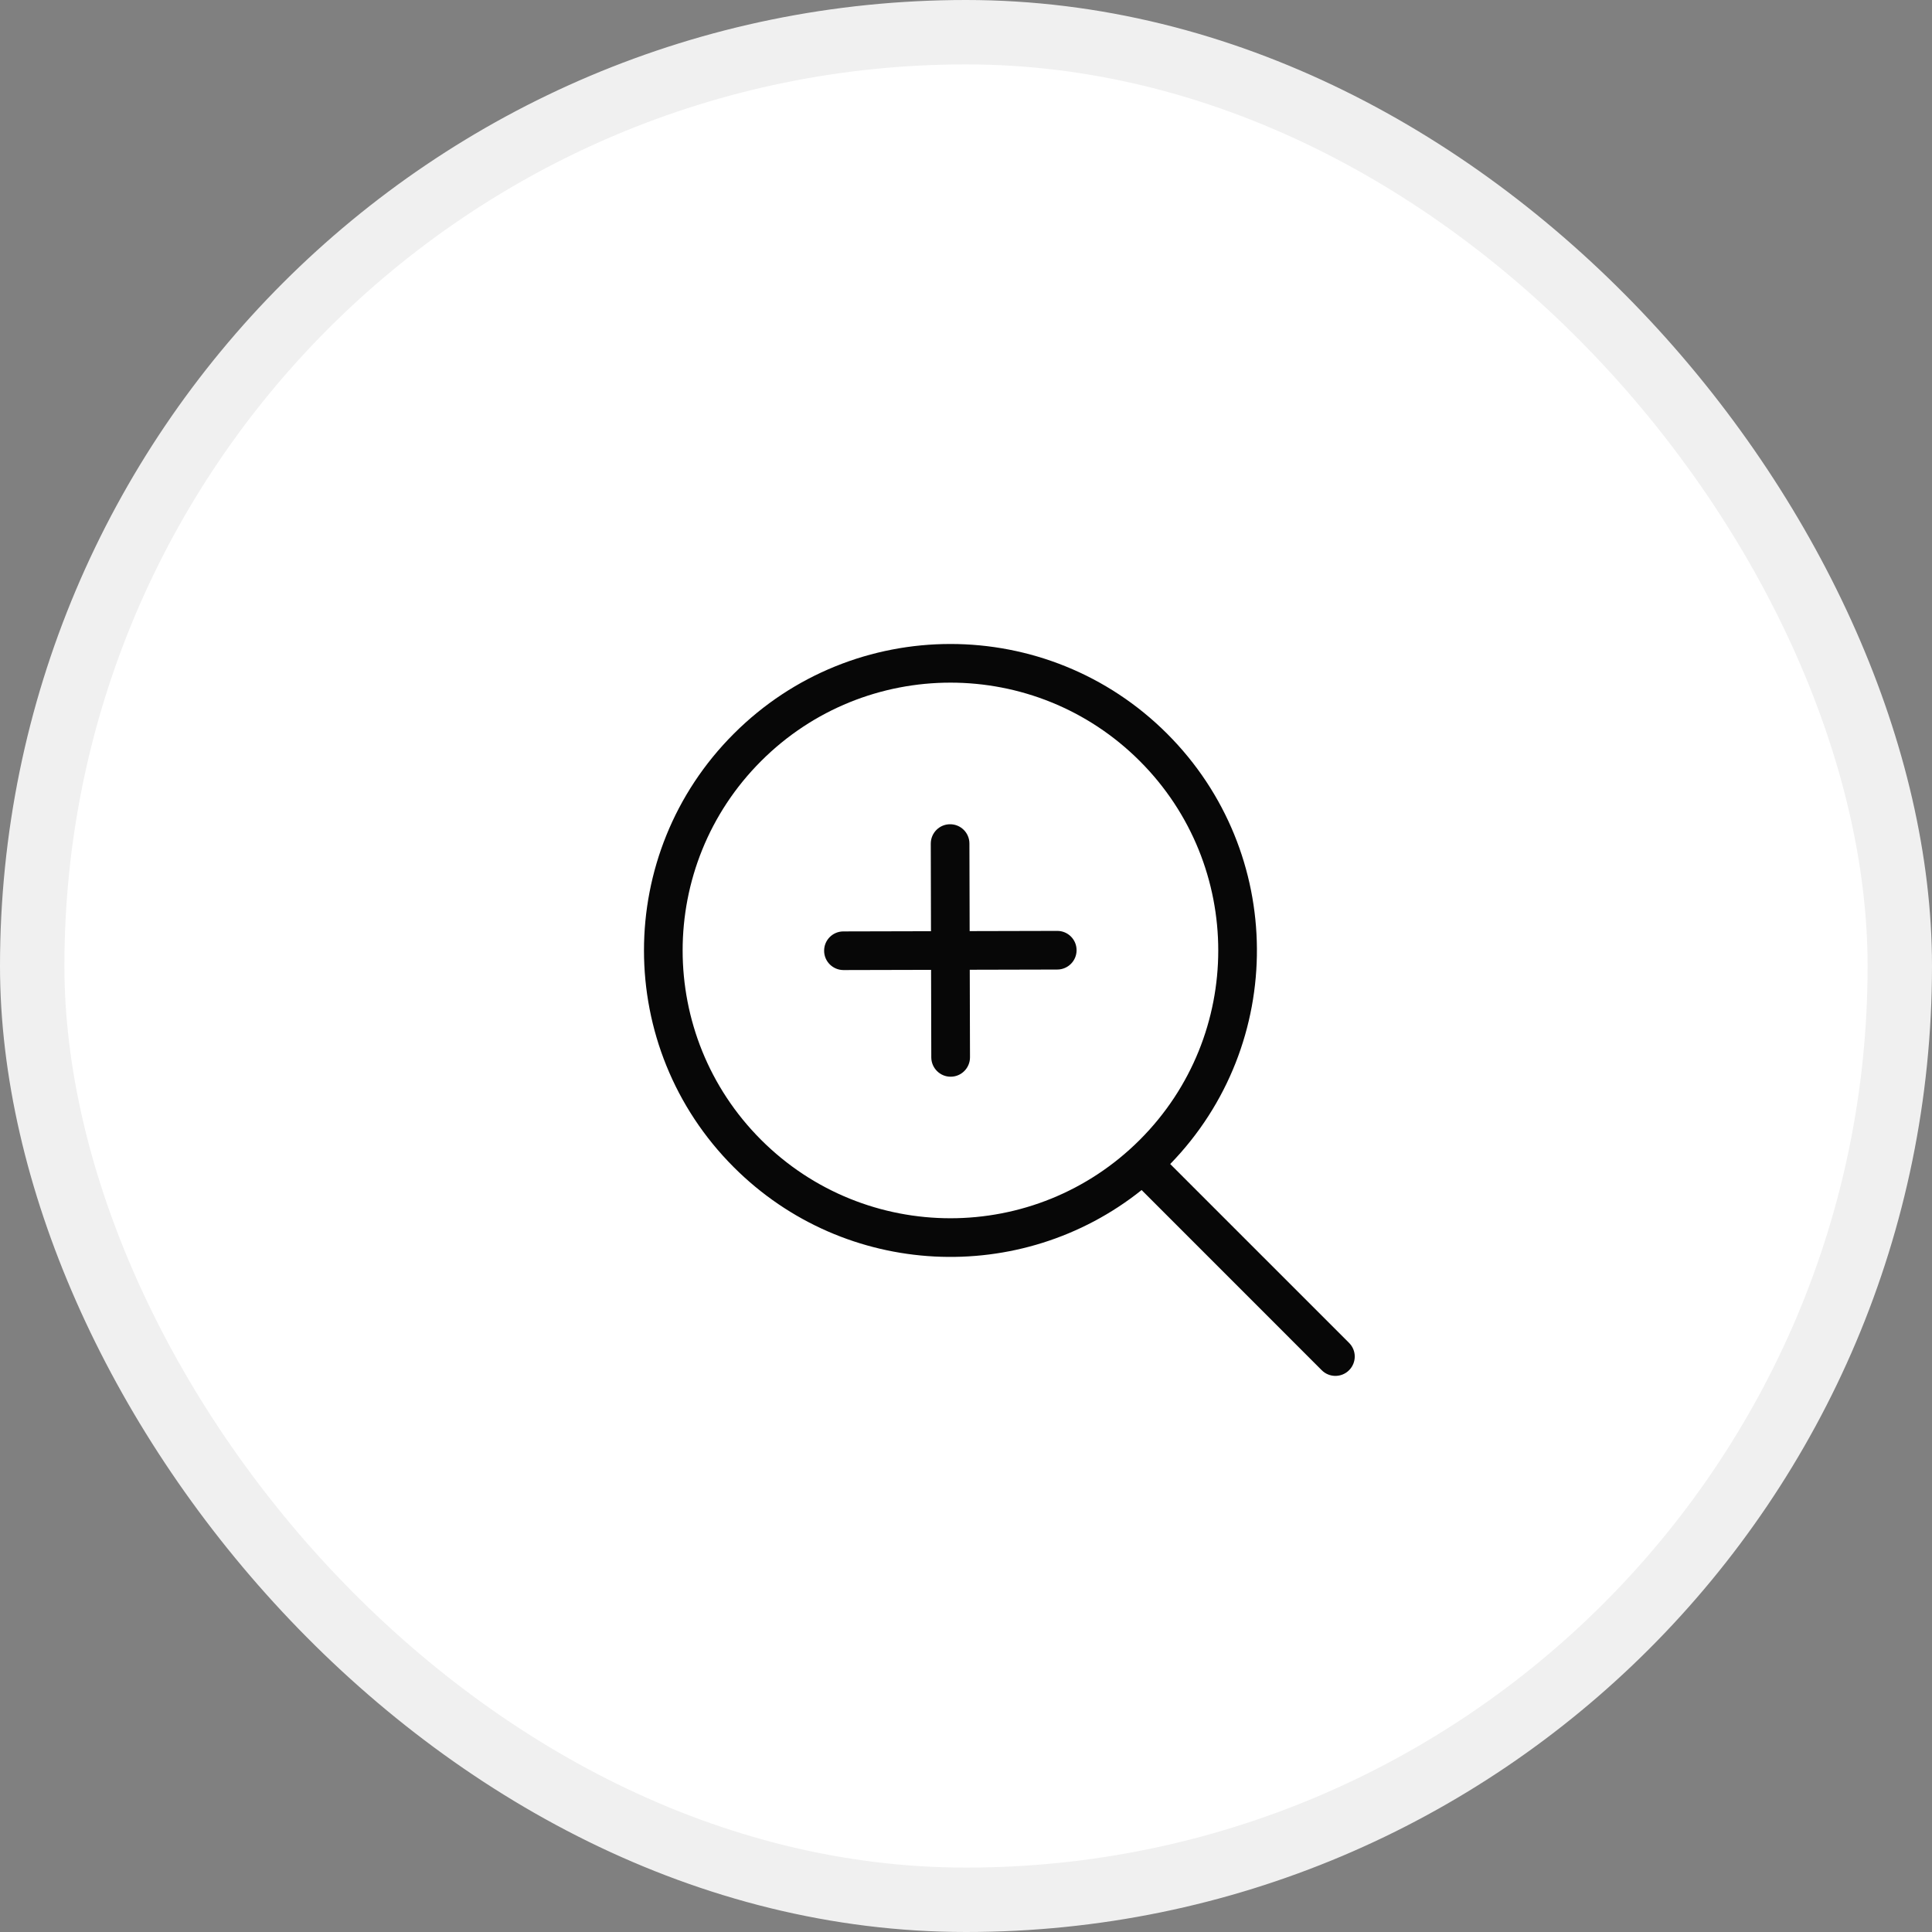 <svg width="30" height="30" viewBox="0 0 30 30" fill="none" xmlns="http://www.w3.org/2000/svg">
<rect x="0" y="0" width="30" height="30" fill="#808080" stroke="none"/>
<rect x="0.5" y="0.5" width="29" height="29" rx="14.5" fill="white"/>
<rect x="0.5" y="0.5" width="29" height="29" rx="14.5" stroke="#F0F0F0"/>
<g clip-path="url(#clip0_4553_38597)">
<path fill-rule="evenodd" clip-rule="evenodd" d="M12.797 14.764C12.796 14.598 12.93 14.463 13.096 14.463L16.416 14.455C16.582 14.454 16.717 14.588 16.717 14.754C16.718 14.919 16.584 15.054 16.418 15.055L13.098 15.063C12.932 15.063 12.797 14.929 12.797 14.764Z" fill="#070707"/>
<path fill-rule="evenodd" clip-rule="evenodd" d="M14.752 12.799C14.918 12.798 15.053 12.932 15.053 13.098L15.062 16.418C15.062 16.584 14.928 16.719 14.762 16.719C14.597 16.72 14.462 16.585 14.461 16.42L14.453 13.1C14.453 12.934 14.587 12.799 14.752 12.799Z" fill="#070707"/>
<path fill-rule="evenodd" clip-rule="evenodd" d="M17.699 11.818C16.075 10.194 13.442 10.194 11.818 11.818C10.194 13.442 10.194 16.075 11.818 17.699C13.442 19.323 16.075 19.323 17.699 17.699C19.323 16.075 19.323 13.442 17.699 11.818ZM11.394 11.394C13.252 9.535 16.265 9.535 18.124 11.394C19.966 13.236 19.982 16.213 18.171 18.075L20.948 20.852C21.066 20.969 21.066 21.159 20.948 21.277C20.831 21.394 20.641 21.394 20.524 21.277L17.727 18.479C15.858 19.973 13.125 19.855 11.394 18.124C9.535 16.265 9.535 13.252 11.394 11.394Z" fill="#070707"/>
</g>
<defs>
<clipPath id="clip0_4553_38597">
<rect width="12" height="12" fill="white" transform="translate(10 10)"/>
</clipPath>
</defs>
</svg>

